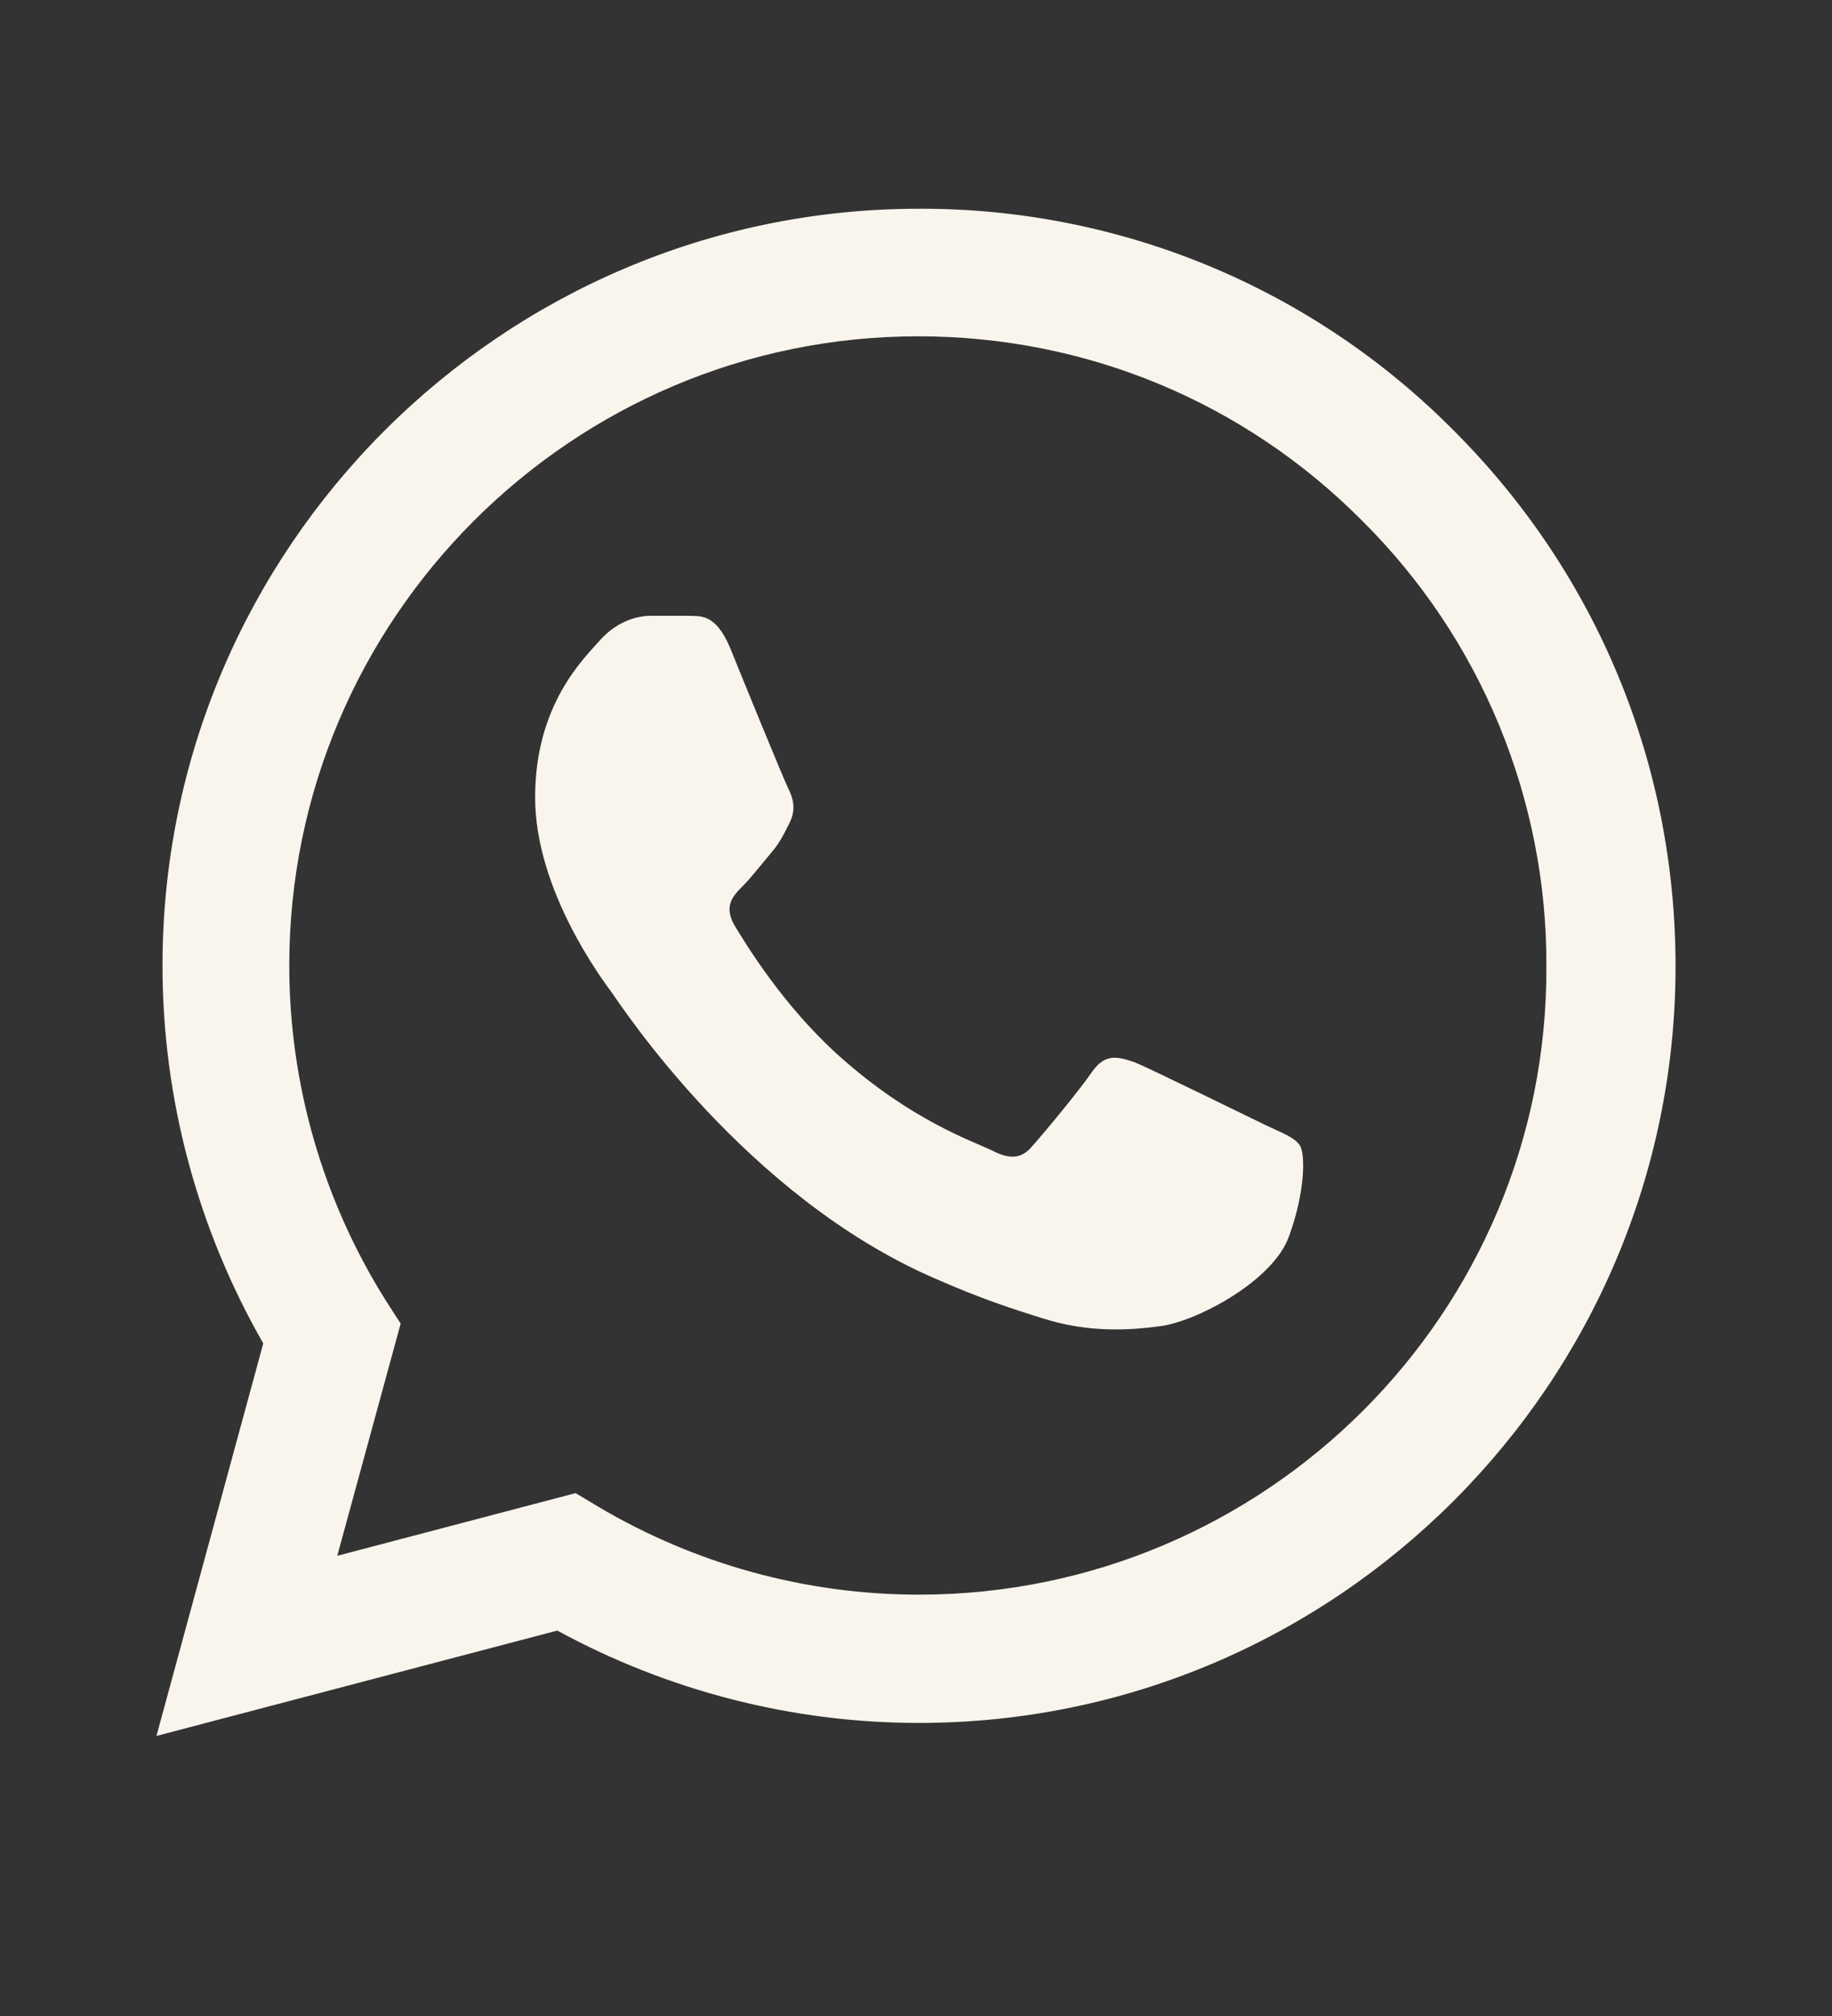 <svg width="10" height="11" viewBox="0 0 10 11" fill="none" xmlns="http://www.w3.org/2000/svg">
<rect x="0" y="0" width="10" height="11" fill="#333333" stroke="none"/>
<path d="M7.937 2.351C7.555 1.965 7.1 1.659 6.599 1.451C6.097 1.243 5.559 1.137 5.016 1.139C2.741 1.139 0.887 2.993 0.887 5.268C0.887 5.997 1.079 6.705 1.437 7.33L0.854 9.472L3.042 8.897C3.646 9.226 4.325 9.401 5.016 9.401C7.292 9.401 9.146 7.547 9.146 5.272C9.146 4.168 8.716 3.13 7.937 2.351ZM5.016 8.701C4.4 8.701 3.796 8.535 3.267 8.222L3.142 8.147L1.841 8.489L2.187 7.222L2.104 7.093C1.761 6.546 1.579 5.913 1.579 5.268C1.579 3.376 3.121 1.835 5.012 1.835C5.929 1.835 6.792 2.193 7.437 2.843C7.757 3.161 8.011 3.54 8.183 3.957C8.355 4.374 8.443 4.821 8.441 5.272C8.45 7.164 6.908 8.701 5.016 8.701ZM6.9 6.135C6.796 6.085 6.287 5.835 6.196 5.797C6.1 5.764 6.033 5.747 5.962 5.847C5.891 5.951 5.696 6.185 5.637 6.251C5.579 6.322 5.516 6.33 5.412 6.276C5.308 6.226 4.975 6.114 4.583 5.764C4.275 5.489 4.071 5.151 4.008 5.047C3.95 4.943 4 4.889 4.054 4.835C4.1 4.789 4.158 4.714 4.208 4.655C4.258 4.597 4.279 4.551 4.312 4.485C4.346 4.414 4.329 4.355 4.304 4.305C4.279 4.255 4.071 3.747 3.987 3.539C3.904 3.339 3.817 3.364 3.754 3.36H3.554C3.483 3.36 3.375 3.385 3.279 3.489C3.187 3.593 2.921 3.843 2.921 4.351C2.921 4.86 3.292 5.351 3.341 5.418C3.392 5.489 4.071 6.53 5.104 6.976C5.35 7.085 5.542 7.147 5.691 7.193C5.937 7.272 6.162 7.26 6.341 7.235C6.542 7.205 6.954 6.985 7.037 6.743C7.125 6.501 7.125 6.297 7.096 6.251C7.066 6.205 7.004 6.185 6.9 6.135Z" fill="#F9F5EC"/>
</svg>
